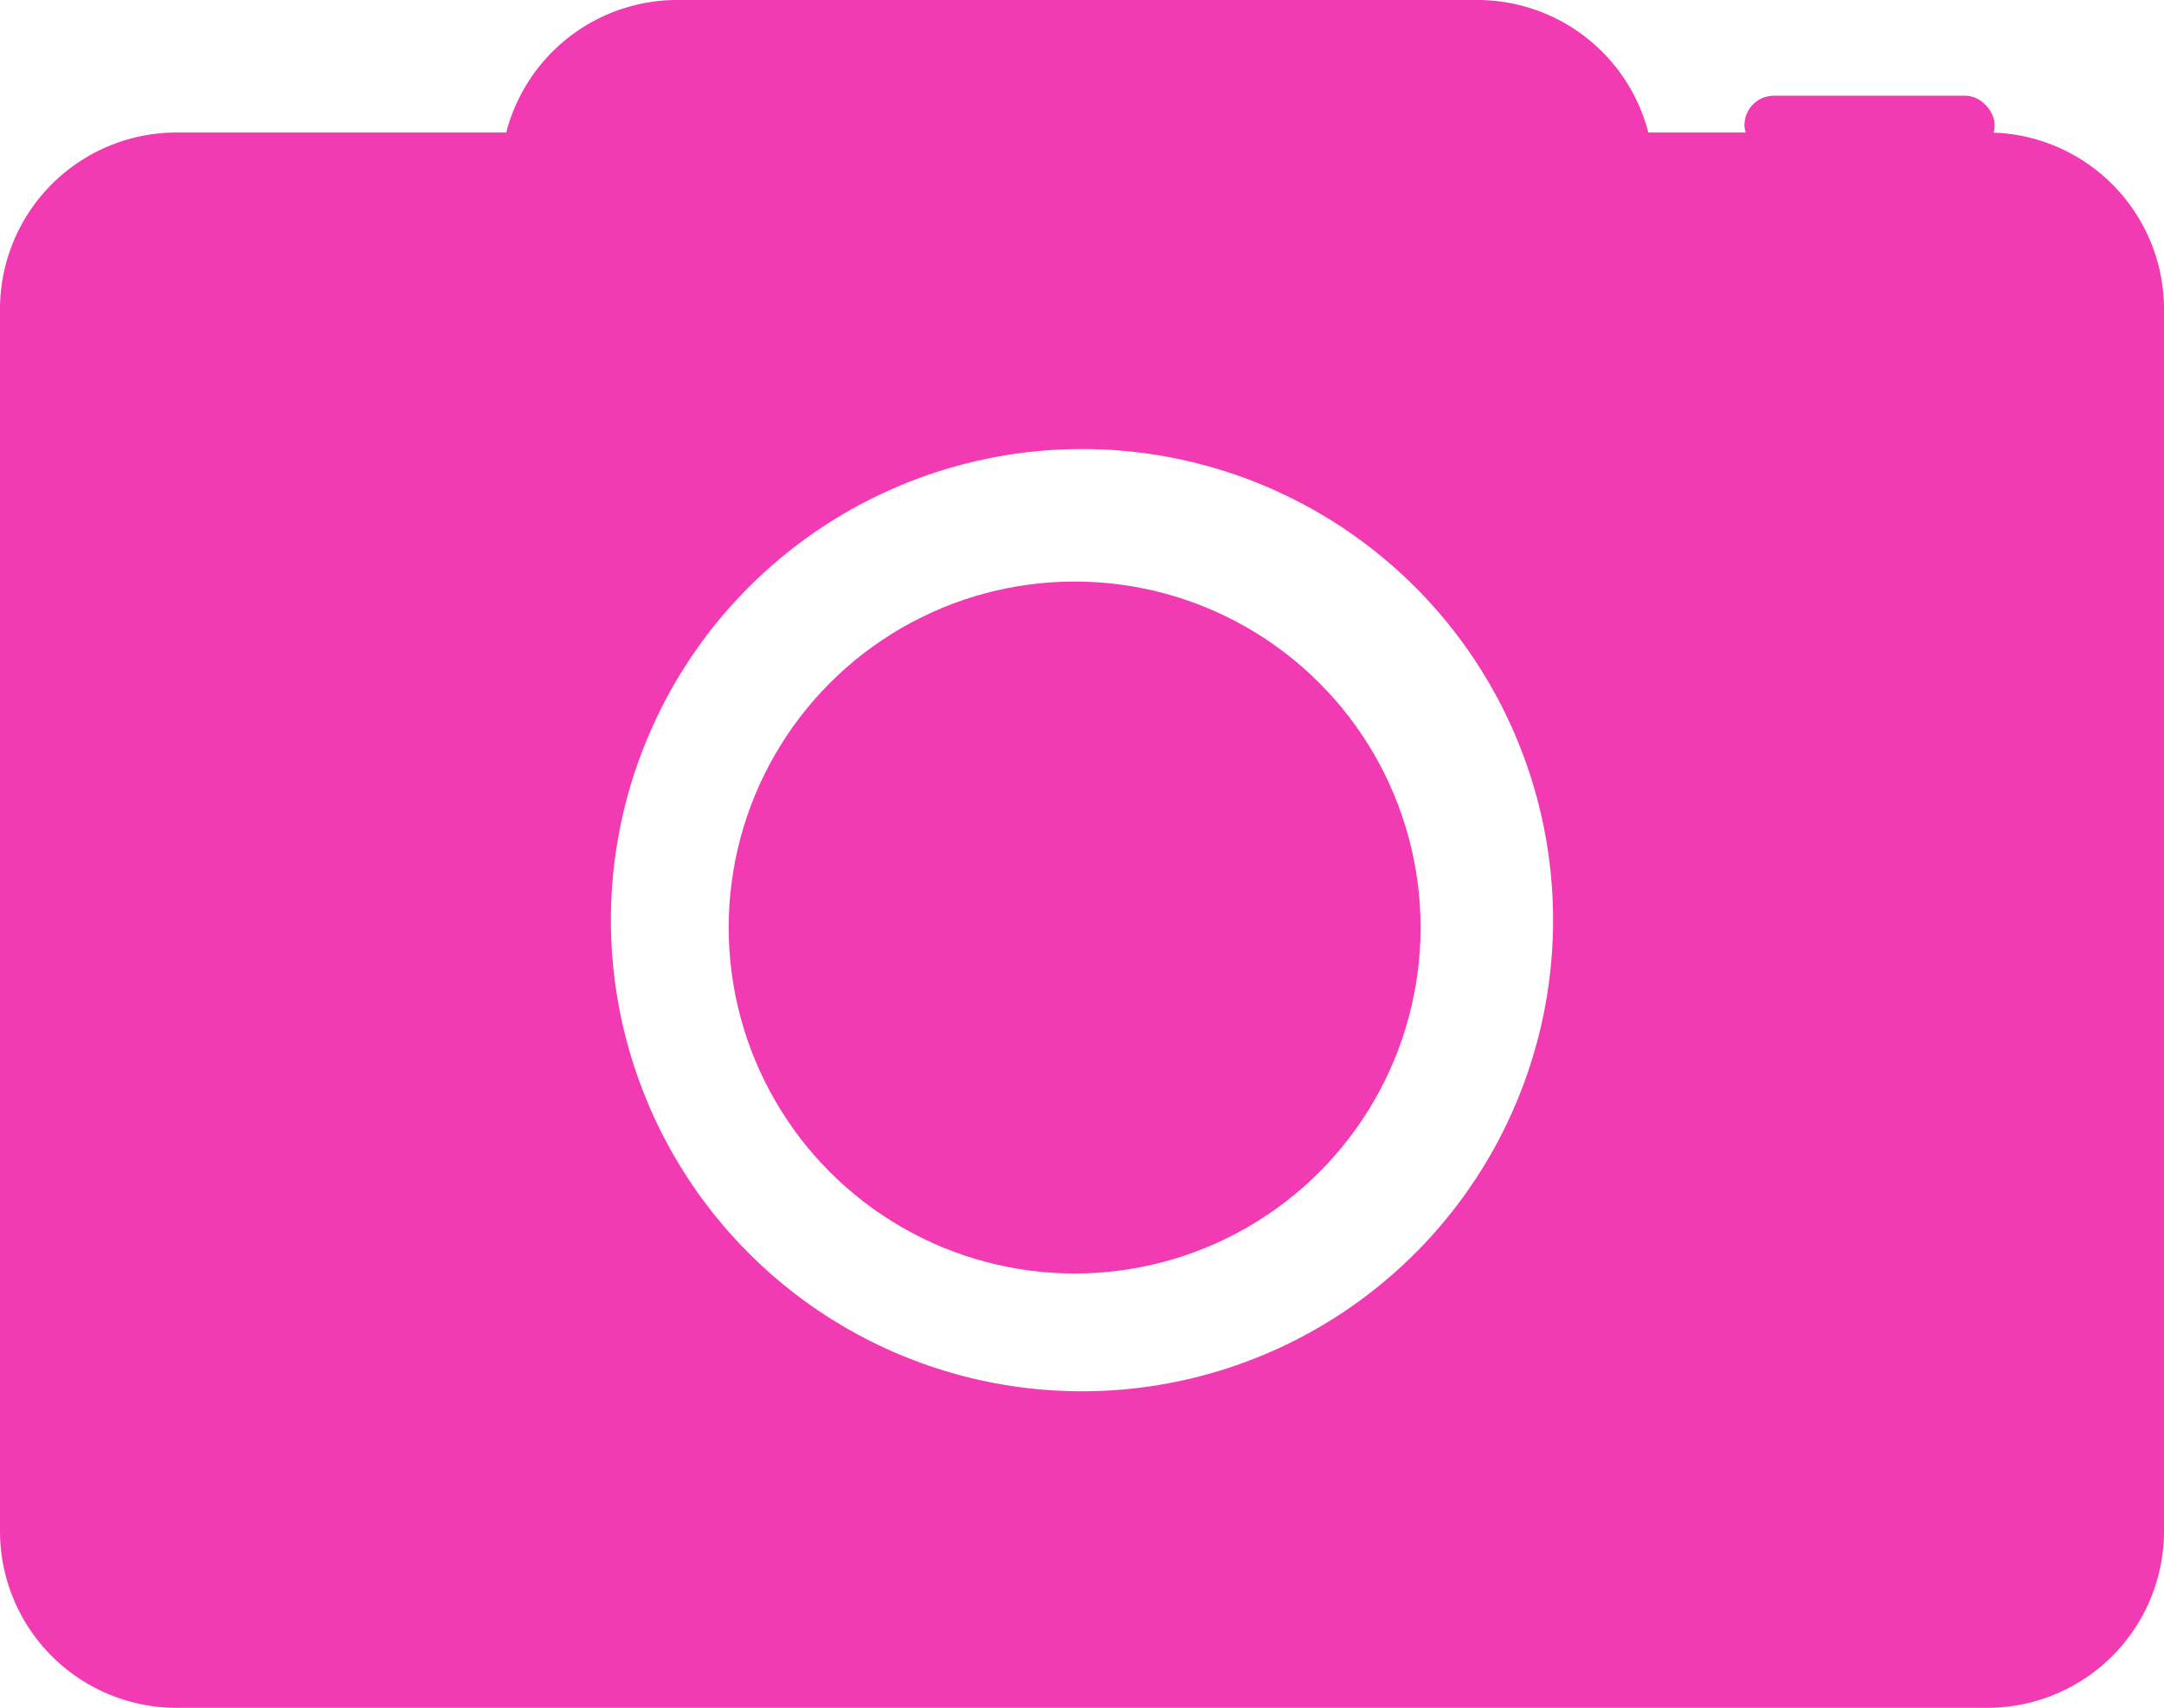<svg id="Layer_2" data-name="Layer 2" xmlns="http://www.w3.org/2000/svg" viewBox="0 0 147 116"><defs><style>.cls-1{fill:#f23ab2;}</style></defs><title>camera</title><path class="cls-1" d="M166.5,47.5H43.5a12,12,0,0,0-12,12v83a12,12,0,0,0,12,12h123a12,12,0,0,0,12-12v-83A12,12,0,0,0,166.5,47.5ZM105,133a32,32,0,1,1,32-32A32,32,0,0,1,105,133Z" transform="translate(-31.5 -38.5)"/><path class="cls-1" d="M65.55,49.5a12,12,0,0,1,12-11h54.31a12,12,0,0,1,11.95,11" transform="translate(-31.5 -38.5)"/><circle class="cls-1" cx="73" cy="63" r="23.5"/><rect class="cls-1" x="118.5" y="6.5" width="17" height="4" rx="2" ry="2"/></svg>
